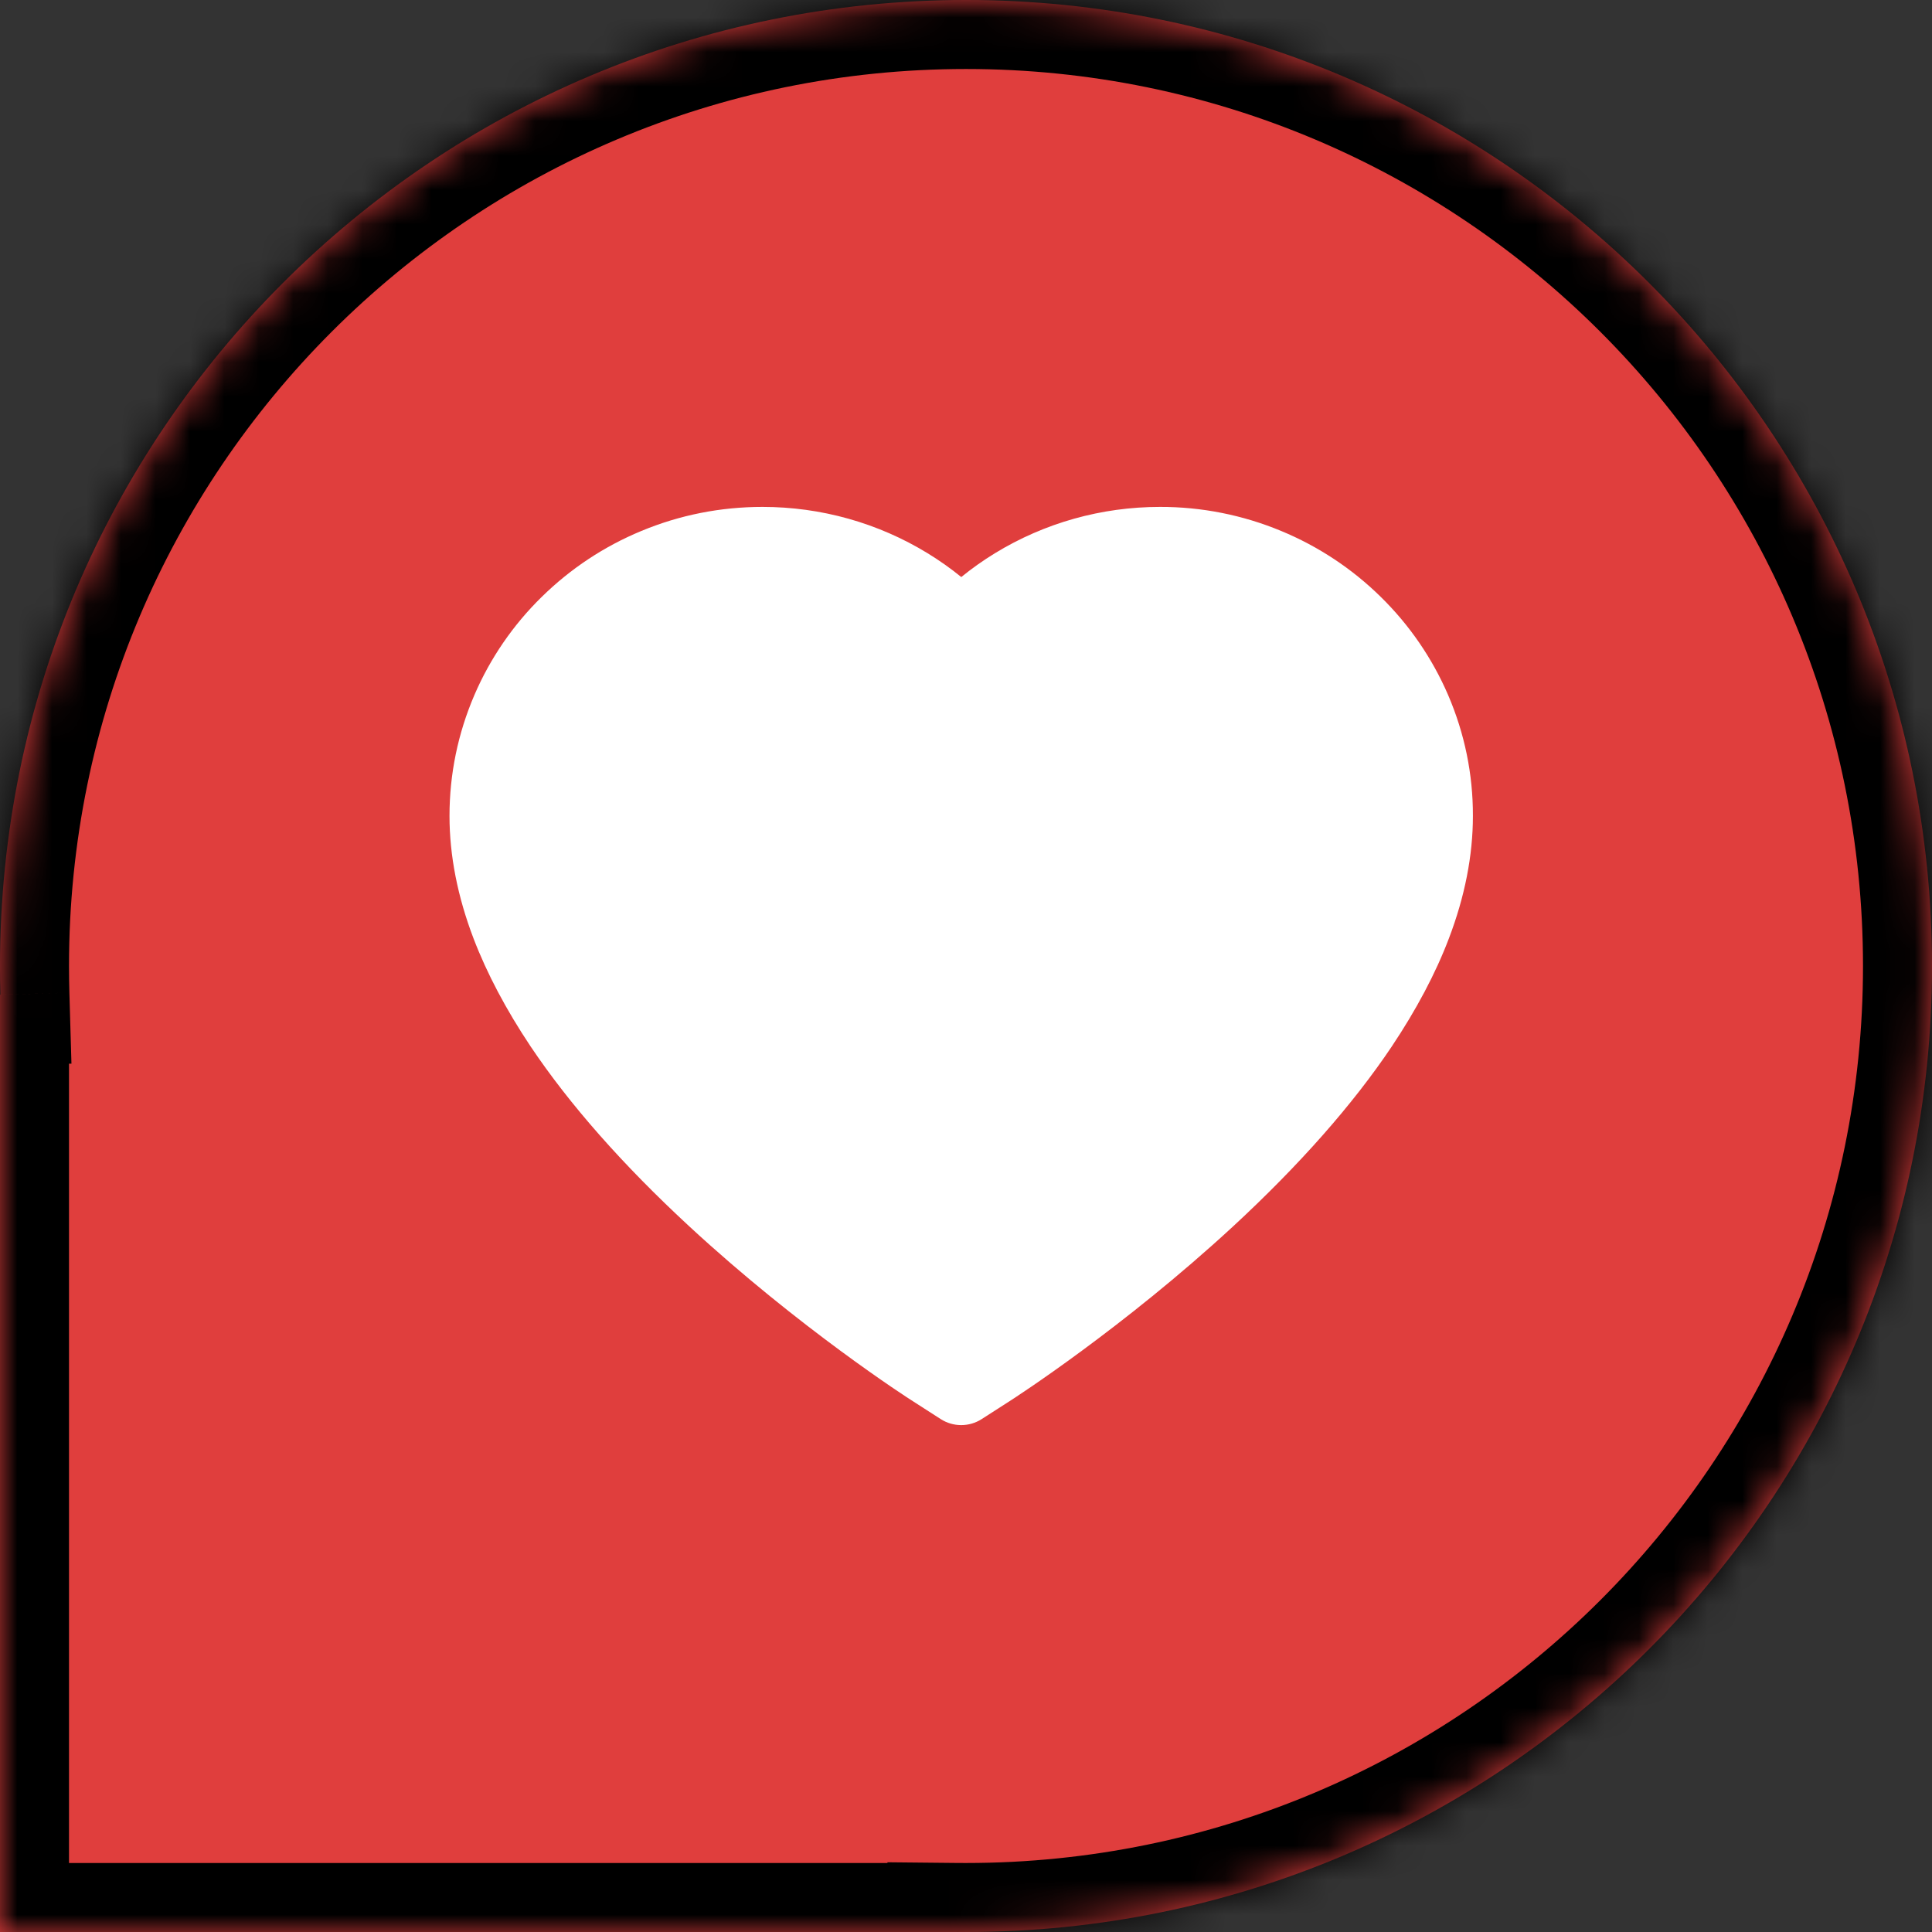 <svg width="56" height="56" viewBox="0 0 56 56" fill="none" xmlns="http://www.w3.org/2000/svg">
<rect x="0" y="0" width="56" height="56" fill="#333333" stroke="none"/>
<mask id="path-1-inside-1_318_1599" fill="white">
<path fill-rule="evenodd" clip-rule="evenodd" d="M28 56C43.464 56 56 43.464 56 28C56 12.536 43.464 0 28 0C12.536 0 0 12.536 0 28C0 28.278 0.004 28.555 0.012 28.832H0V56H27.723V55.999C27.815 56 27.907 56 28 56Z"/>
</mask>
<path fill-rule="evenodd" clip-rule="evenodd" d="M28 56C43.464 56 56 43.464 56 28C56 12.536 43.464 0 28 0C12.536 0 0 12.536 0 28C0 28.278 0.004 28.555 0.012 28.832H0V56H27.723V55.999C27.815 56 27.907 56 28 56Z" fill="#E03E3D"/>
<path d="M0.012 28.832V30.832H2.071L2.011 28.773L0.012 28.832ZM0 28.832V26.832H-2V28.832H0ZM0 56H-2V58H0V56ZM27.723 56V58H29.723V56H27.723ZM27.723 55.999L27.742 53.999L25.723 53.979V55.999H27.723ZM54 28C54 42.359 42.359 54 28 54V58C44.569 58 58 44.569 58 28H54ZM28 2C42.359 2 54 13.641 54 28H58C58 11.431 44.569 -2 28 -2V2ZM2 28C2 13.641 13.641 2 28 2V-2C11.431 -2 -2 11.431 -2 28H2ZM2.011 28.773C2.004 28.517 2 28.259 2 28H-2C-2 28.298 -1.996 28.594 -1.987 28.89L2.011 28.773ZM0 30.832H0.012V26.832H0V30.832ZM2 56V28.832H-2V56H2ZM27.723 54H0V58H27.723V54ZM25.723 55.999V56H29.723V55.999H25.723ZM28 54C27.914 54 27.828 54 27.742 53.999L27.703 57.999C27.802 57.999 27.901 58 28 58V54Z" fill="black" mask="url(#path-1-inside-1_318_1599)"/>
<path d="M41.975 20.147C41.515 19.08 40.851 18.113 40.021 17.3C39.191 16.484 38.212 15.836 37.137 15.391C36.023 14.928 34.828 14.69 33.621 14.693C31.928 14.693 30.276 15.157 28.841 16.034C28.498 16.244 28.172 16.474 27.863 16.726C27.554 16.474 27.227 16.244 26.884 16.034C25.449 15.157 23.797 14.693 22.104 14.693C20.886 14.693 19.704 14.927 18.588 15.391C17.51 15.838 16.538 16.481 15.704 17.3C14.873 18.112 14.209 19.079 13.75 20.147C13.273 21.258 13.029 22.437 13.029 23.651C13.029 24.796 13.263 25.99 13.726 27.203C14.114 28.218 14.671 29.27 15.381 30.333C16.508 32.014 18.056 33.768 19.979 35.546C23.165 38.493 26.321 40.529 26.455 40.611L27.269 41.134C27.629 41.365 28.093 41.365 28.453 41.134L29.267 40.611C29.401 40.526 32.553 38.493 35.743 35.546C37.666 33.768 39.214 32.014 40.341 30.333C41.051 29.27 41.611 28.218 41.996 27.203C42.459 25.99 42.693 24.796 42.693 23.651C42.696 22.437 42.452 21.258 41.975 20.147Z" fill="white"/>
</svg>
